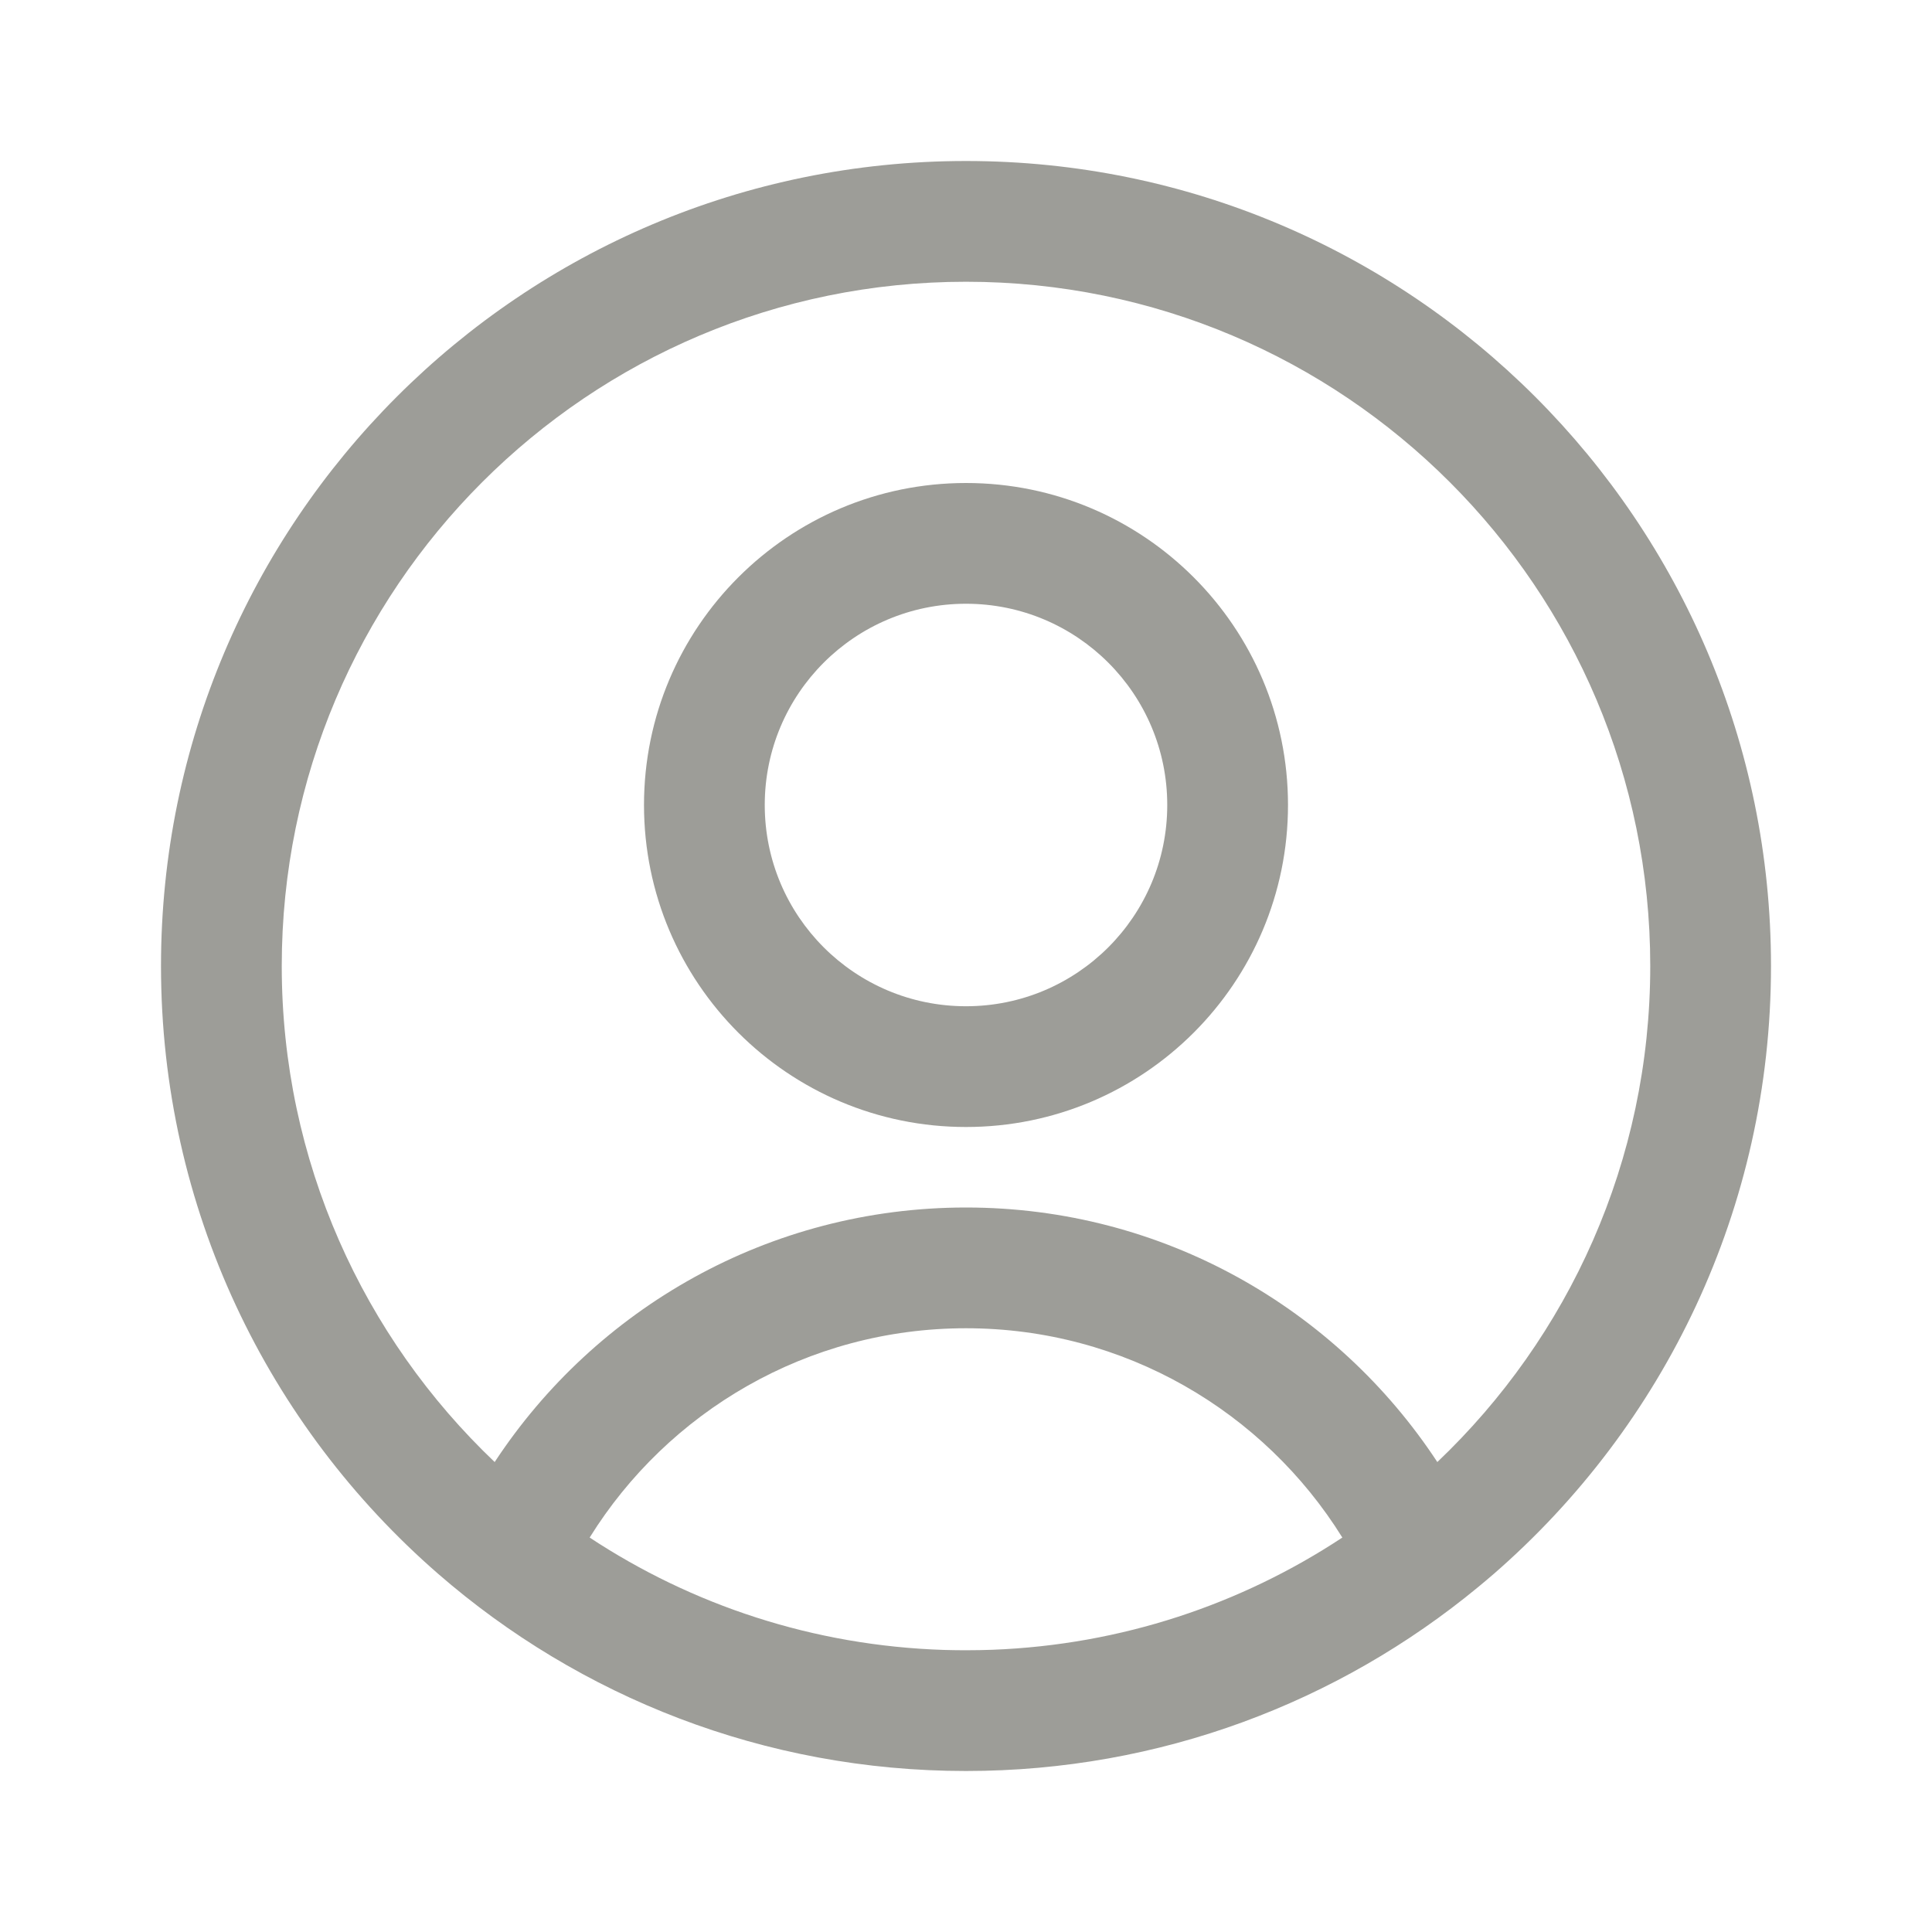 <svg width="24" height="24" viewBox="0 0 24 24" fill="none" xmlns="http://www.w3.org/2000/svg">
<path fill-rule="evenodd" clip-rule="evenodd" d="M12 12.5C13.381 12.5 14.5 11.381 14.5 10C14.5 8.619 13.381 7.5 12 7.5C10.619 7.5 9.5 8.619 9.5 10C9.5 11.381 10.619 12.5 12 12.5ZM12 14C14.209 14 16 12.209 16 10C16 7.791 14.209 6 12 6C9.791 6 8 7.791 8 10C8 12.209 9.791 14 12 14Z" fill="#9D9D98"/>
<path fill-rule="evenodd" clip-rule="evenodd" d="M18.559 19.549C20.667 17.715 22 15.013 22 12C22 6.477 17.523 2 12 2C6.477 2 2 6.477 2 12C2 15.013 3.333 17.715 5.441 19.549C7.197 21.076 9.491 22 12 22C14.416 22 16.632 21.143 18.361 19.716C18.428 19.661 18.494 19.605 18.559 19.549ZM12.329 20.494C12.22 20.498 12.11 20.5 12 20.5C11.991 20.5 11.982 20.5 11.973 20.5C11.89 20.5 11.808 20.498 11.726 20.496C10.103 20.444 8.595 19.938 7.325 19.1C8.296 17.538 10.028 16.5 12 16.5C13.972 16.5 15.704 17.538 16.675 19.1C15.419 19.929 13.931 20.433 12.329 20.494ZM17.855 18.162C16.604 16.258 14.449 15 12 15C9.551 15 7.396 16.258 6.145 18.162C4.516 16.613 3.5 14.425 3.5 12C3.5 7.306 7.306 3.5 12 3.5C16.694 3.5 20.5 7.306 20.5 12C20.5 14.425 19.484 16.613 17.855 18.162Z" fill="#9D9D98"/>
</svg>
